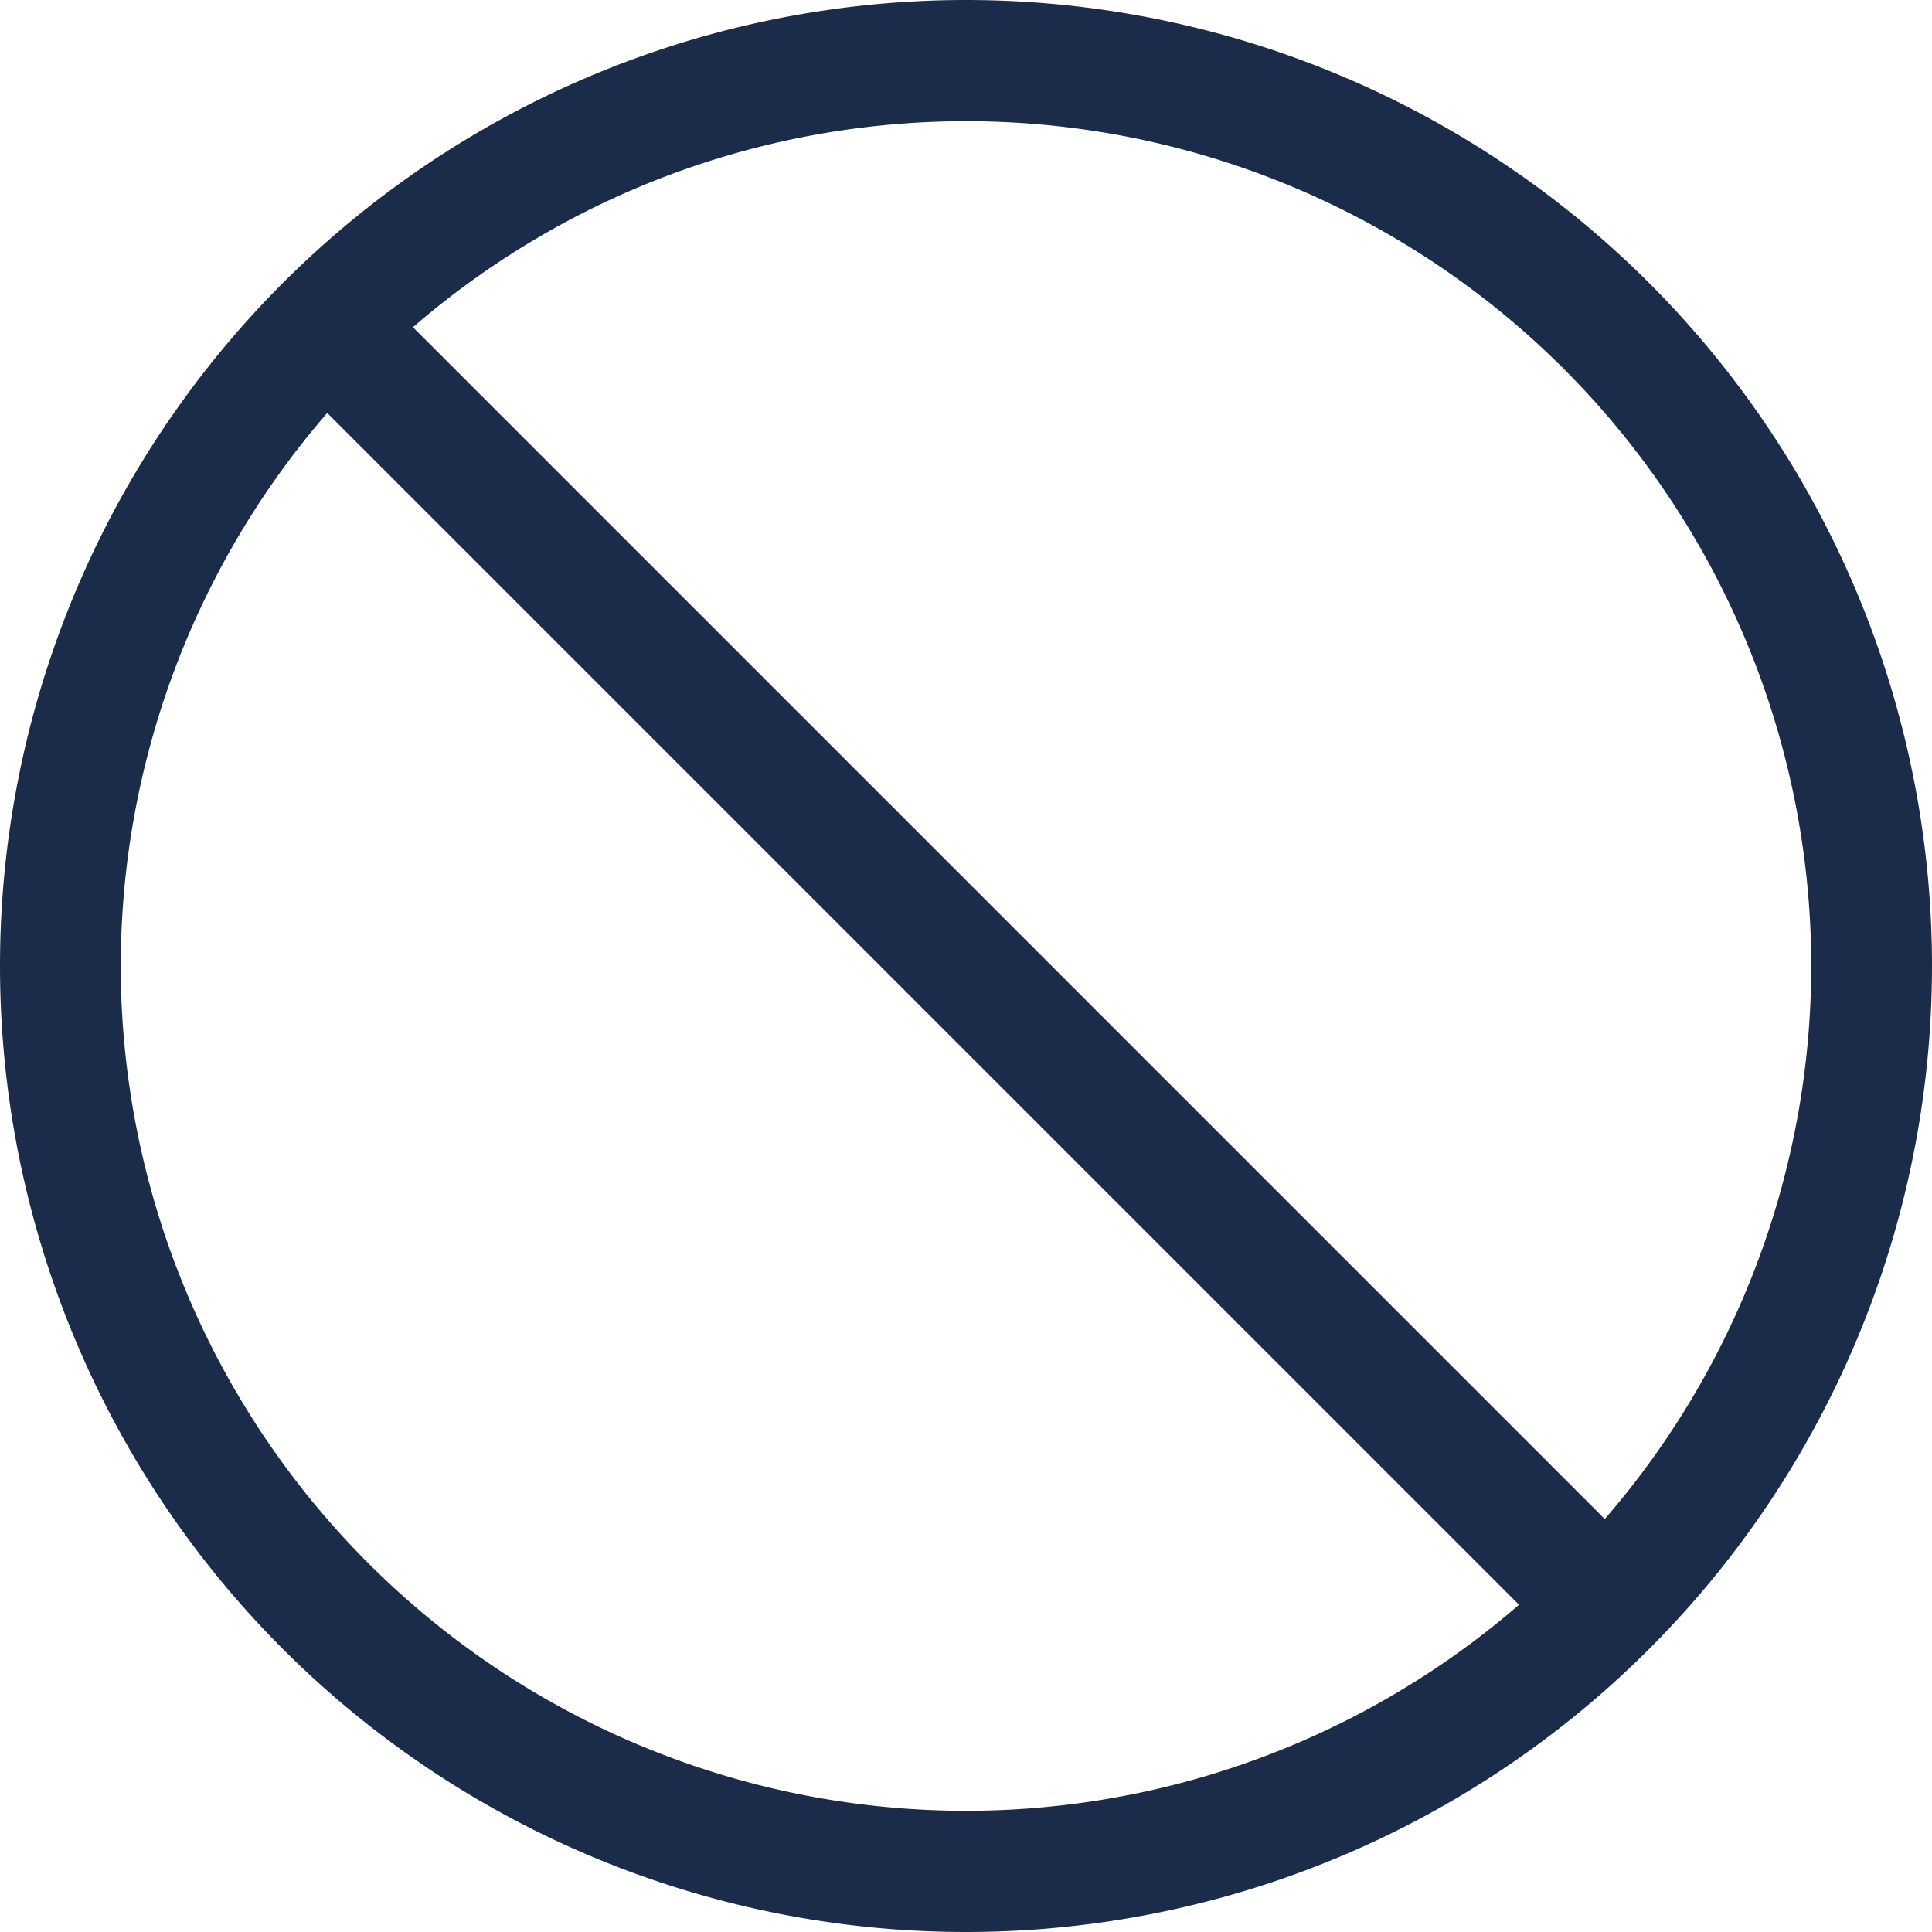 <svg xmlns="http://www.w3.org/2000/svg" width="16" height="16" viewBox="0 0 16 16">
    <g fill="none" fill-rule="evenodd">
        <path fill="#1B2C4B" fill-rule="nonzero" d="M8 0a8 8 0 1 0 0 16A8 8 0 0 0 8 0zm7 8a7 7 0 0 1-1.71 4.58L3.42 2.71A7 7 0 0 1 15 8zM1 8a7 7 0 0 1 1.71-4.58l9.87 9.87A7 7 0 0 1 1 8z"/>
    </g>
</svg>
